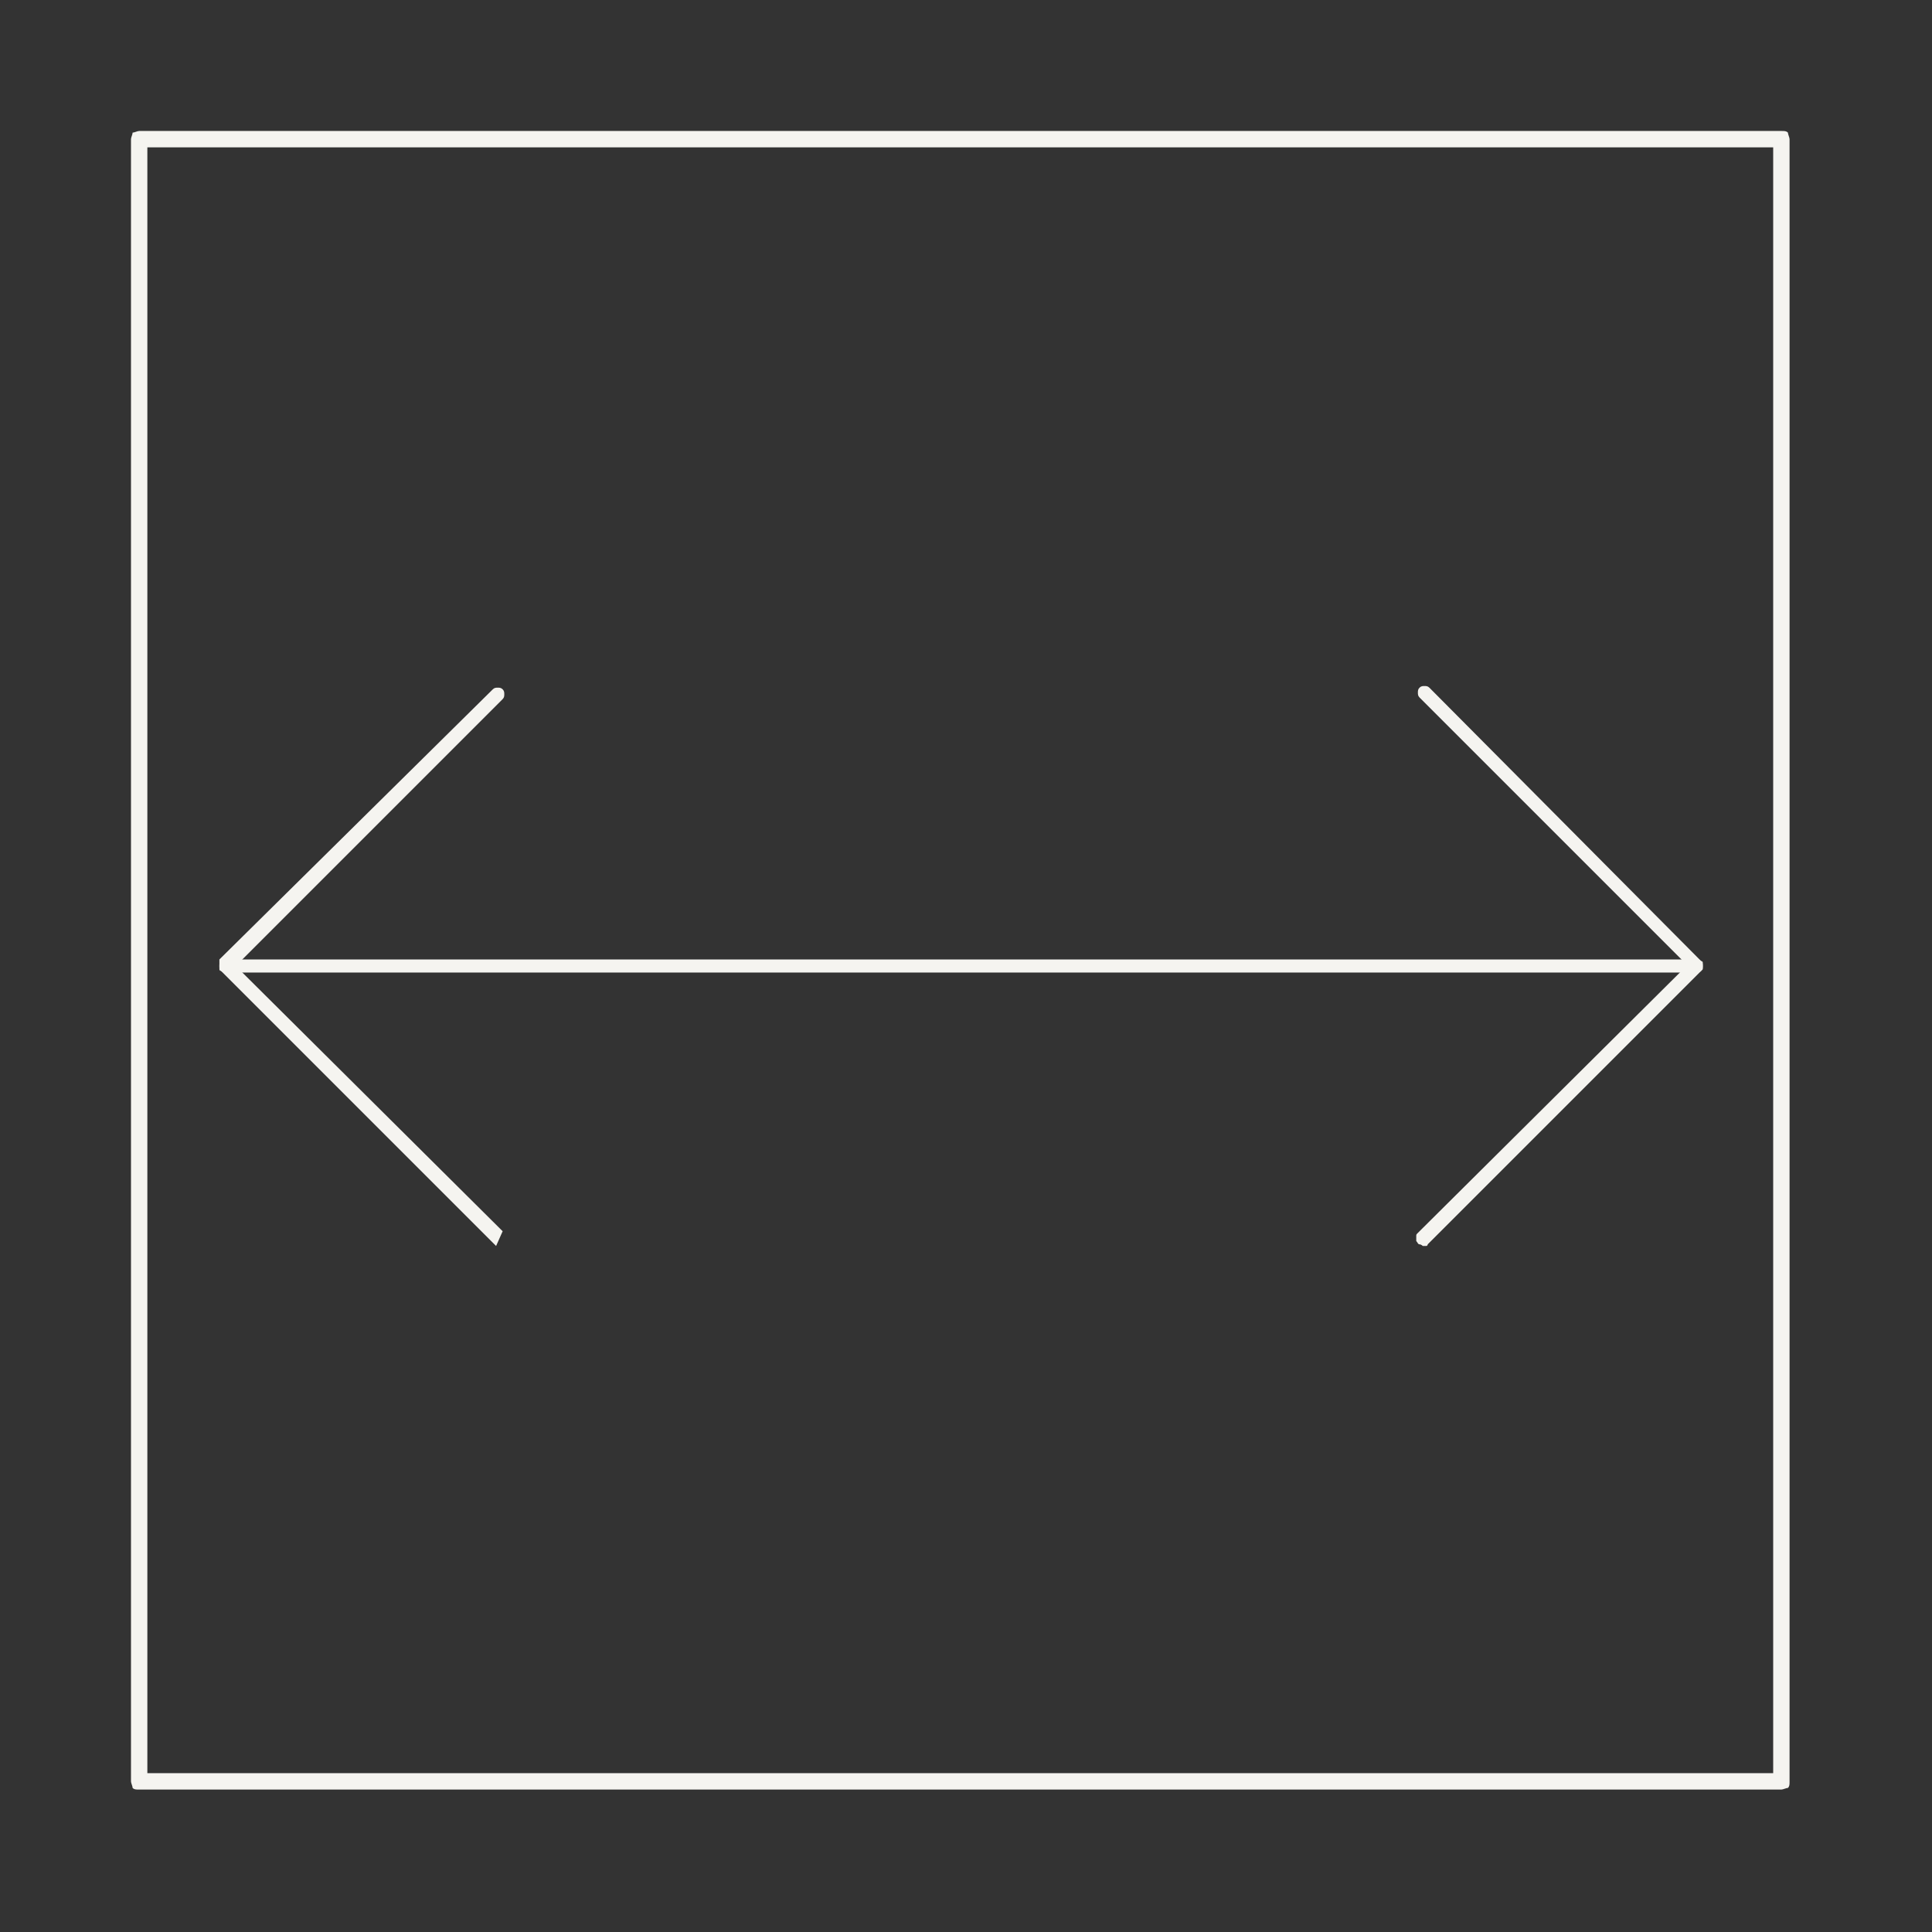 <svg width="118" height="118" viewBox="0 0 118 118" fill="none" xmlns="http://www.w3.org/2000/svg">
<rect x="0" y="0" width="118" height="118" fill="#333333" stroke="none"/>
<path d="M13.8 59.4H103.6C103.7 59.4 103.8 59.4 103.9 59.3C104 59.2 104 59.1 104 59C104 58.9 104 58.8 103.9 58.7C103.8 58.6 103.7 58.6 103.6 58.6H13.8C13.7 58.6 13.6 58.6 13.5 58.7C13.4 58.8 13.4 58.9 13.4 59C13.4 59.1 13.4 59.2 13.5 59.3C13.5 59.3 13.6 59.4 13.8 59.4Z" fill="#F5F4F0"/>
<path d="M13.4 58.8C13.4 58.9 13.4 58.9 13.4 59C13.4 59.1 13.4 59.1 13.4 59.2C13.4 59.3 13.5 59.3 13.5 59.3L30.2 76L30.3 76.1L30.7 75.2L14.4 59L14.8 58.6L30.7 42.7C30.8 42.6 30.8 42.5 30.8 42.4C30.8 42.3 30.8 42.2 30.7 42.1C30.6 42 30.5 42 30.4 42C30.3 42 30.2 42 30.1 42.1L13.4 58.6C13.4 58.7 13.4 58.7 13.4 58.8Z" fill="#F5F4F0"/>
<path d="M86.7 76C86.8 76 86.9 76.1 86.9 76.1C87 76.1 87 76.1 87.1 76.1C87.2 76.1 87.2 76 87.2 76L103.9 59.3L104 59.2C104 59.1 104 59.1 104 59C104 58.9 104 58.9 104 58.8C104 58.7 103.9 58.7 103.9 58.7L87.3 42C87.2 41.9 87.1 41.9 87 41.9C86.9 41.9 86.8 41.9 86.7 42C86.6 42.1 86.6 42.2 86.6 42.3C86.6 42.4 86.6 42.5 86.7 42.6L103 58.9L102.6 59.4L86.6 75.3C86.5 75.4 86.5 75.4 86.5 75.5C86.5 75.6 86.5 75.7 86.5 75.8C86.6 75.9 86.6 76 86.7 76Z" fill="#F5F4F0"/>
<path d="M109.3 8.5C109.3 8.4 109.2 8.2 109.2 8.1C109.1 8 109 8 108.8 8H8.5C8.4 8 8.2 8.1 8.1 8.1C8.1 8.2 8 8.4 8 8.5V108.8C8 108.9 8.1 109.1 8.1 109.2C8.2 109.3 8.3 109.3 8.5 109.3H108.8C108.9 109.3 109.1 109.2 109.2 109.2C109.3 109.1 109.3 109 109.3 108.8V8.5ZM108.3 108.3H9V9H108.3V108.3Z" fill="#F5F4F0"/>
</svg>
